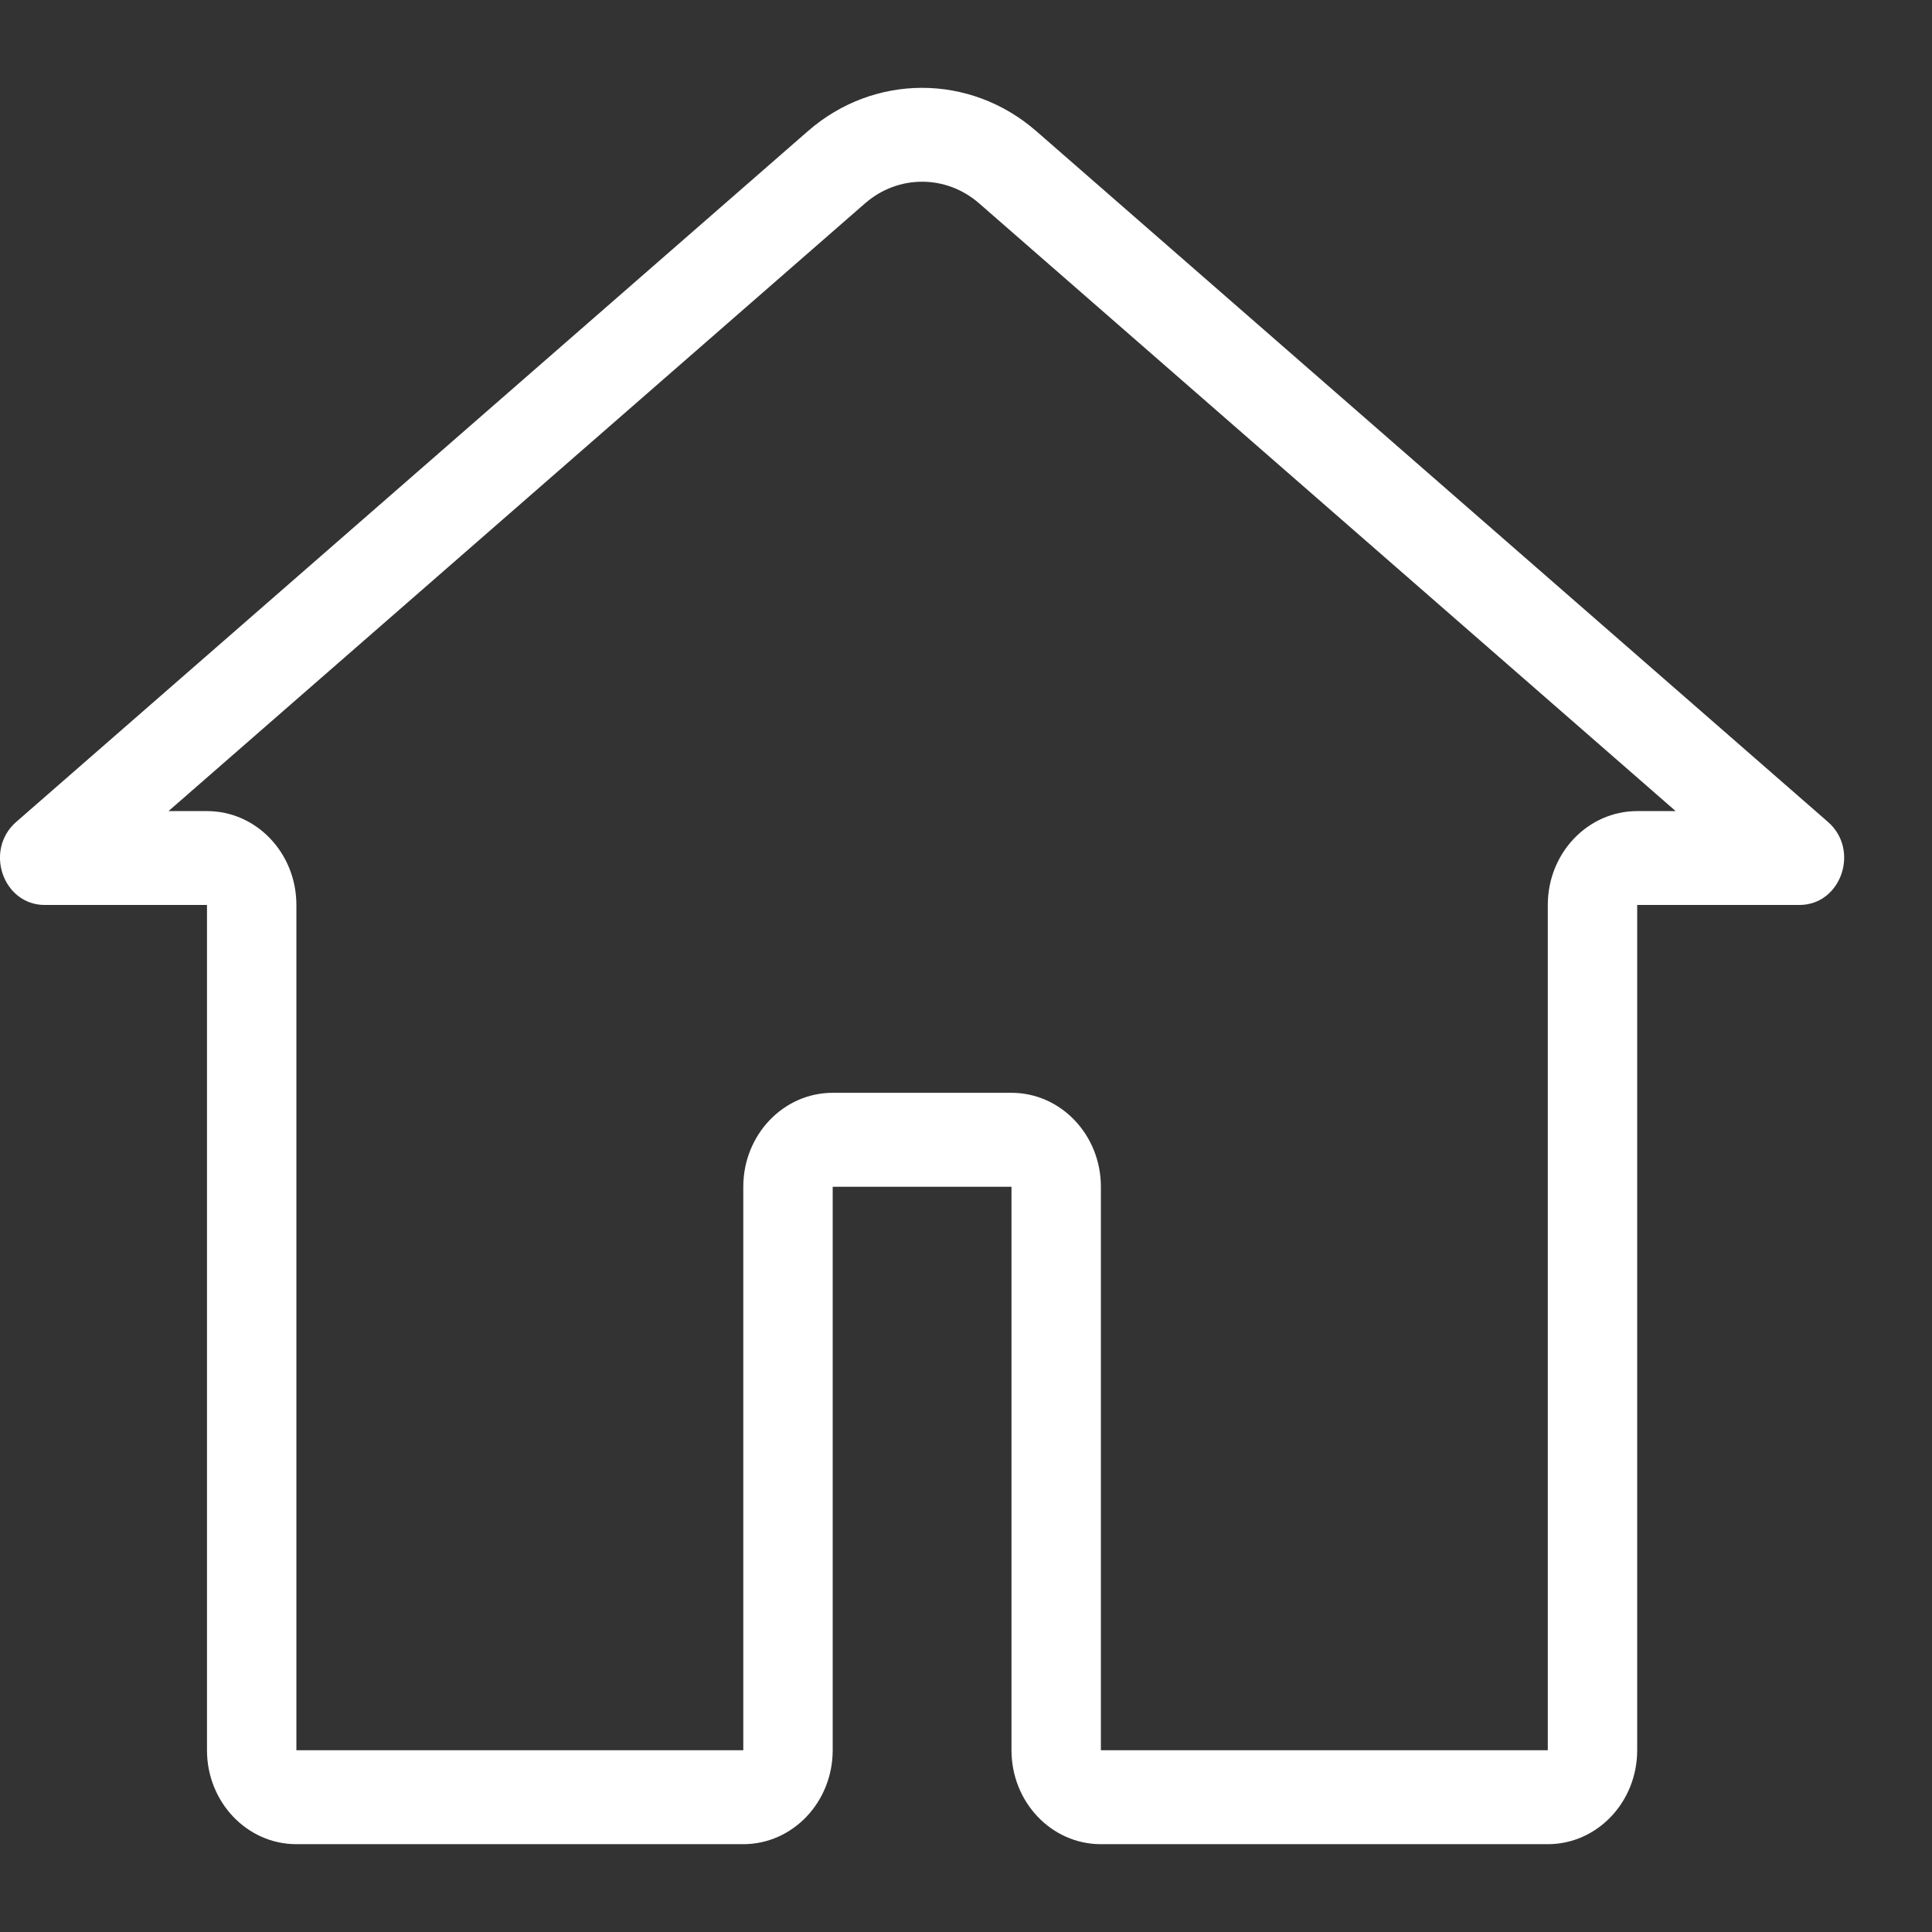 <svg width="22" height="22" viewBox="0 0 22 22" fill="none" xmlns="http://www.w3.org/2000/svg">
<rect x="0" y="0" width="22" height="22" fill="#333333" stroke="none"/>
<path fill-rule="evenodd" clip-rule="evenodd" d="M20.815 9.359C21.182 9.679 20.966 10.305 20.49 10.305H18.643V19.93C18.643 20.521 18.187 21 17.625 21H12.536C11.973 21 11.518 20.521 11.518 19.93V13.514H9.482V19.93C9.482 20.521 9.026 21 8.464 21H3.375C2.813 21 2.357 20.521 2.357 19.93V10.305H0.51C0.033 10.305 -0.182 9.679 0.185 9.359L9.2 1.493C9.953 0.836 11.046 0.836 11.8 1.493L20.815 9.359ZM3.375 10.305C3.375 9.714 2.92 9.236 2.357 9.236H1.919L9.85 2.316C10.227 1.987 10.773 1.987 11.15 2.316L19.081 9.236H18.643C18.081 9.236 17.625 9.714 17.625 10.305V19.93H12.536V13.514C12.536 12.923 12.08 12.444 11.518 12.444H9.482C8.92 12.444 8.464 12.923 8.464 13.514V19.93H3.375V10.305Z" fill="white"/>
</svg>

